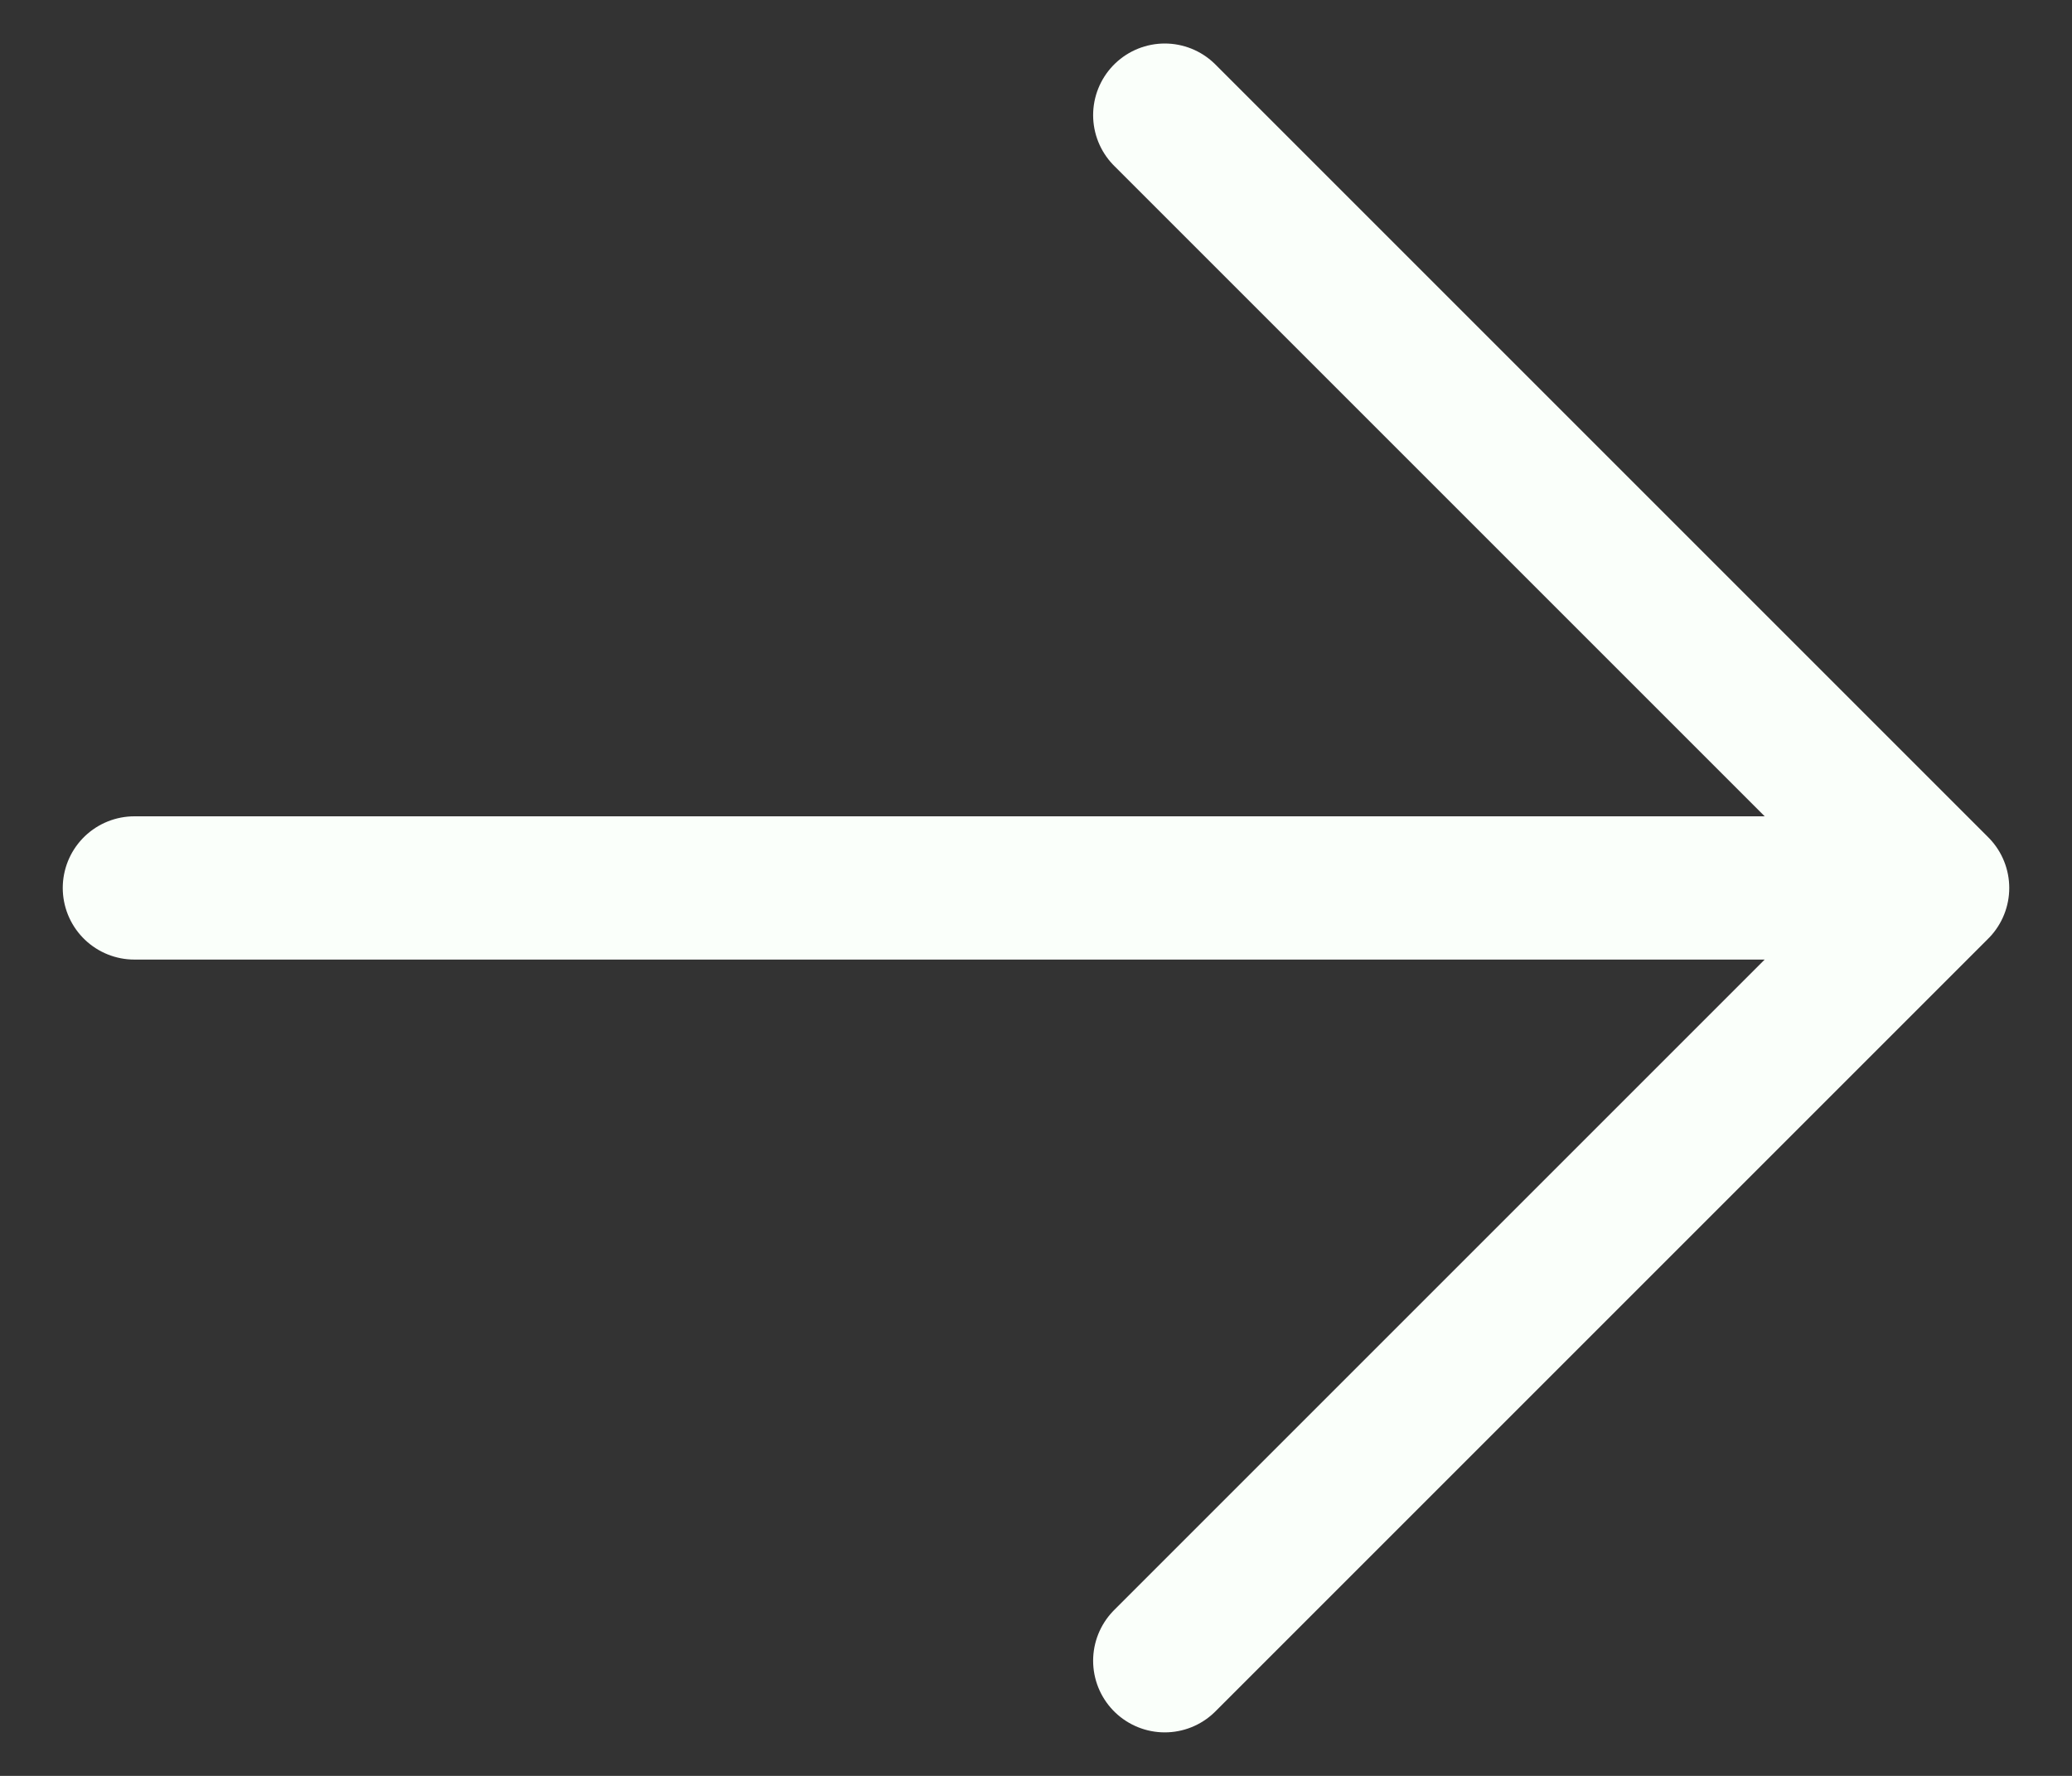 <svg width="14" height="12" viewBox="0 0 14 12" fill="none" xmlns="http://www.w3.org/2000/svg">
<rect x="0" y="0" width="14" height="12" fill="#333333" stroke="none"/>
<path d="M0.908 6L13.092 6M13.092 6L7.87 0.778M13.092 6L7.87 11.222" stroke="#FAFFFA" stroke-width="0.968" stroke-linecap="round" stroke-linejoin="round"/>
</svg>
